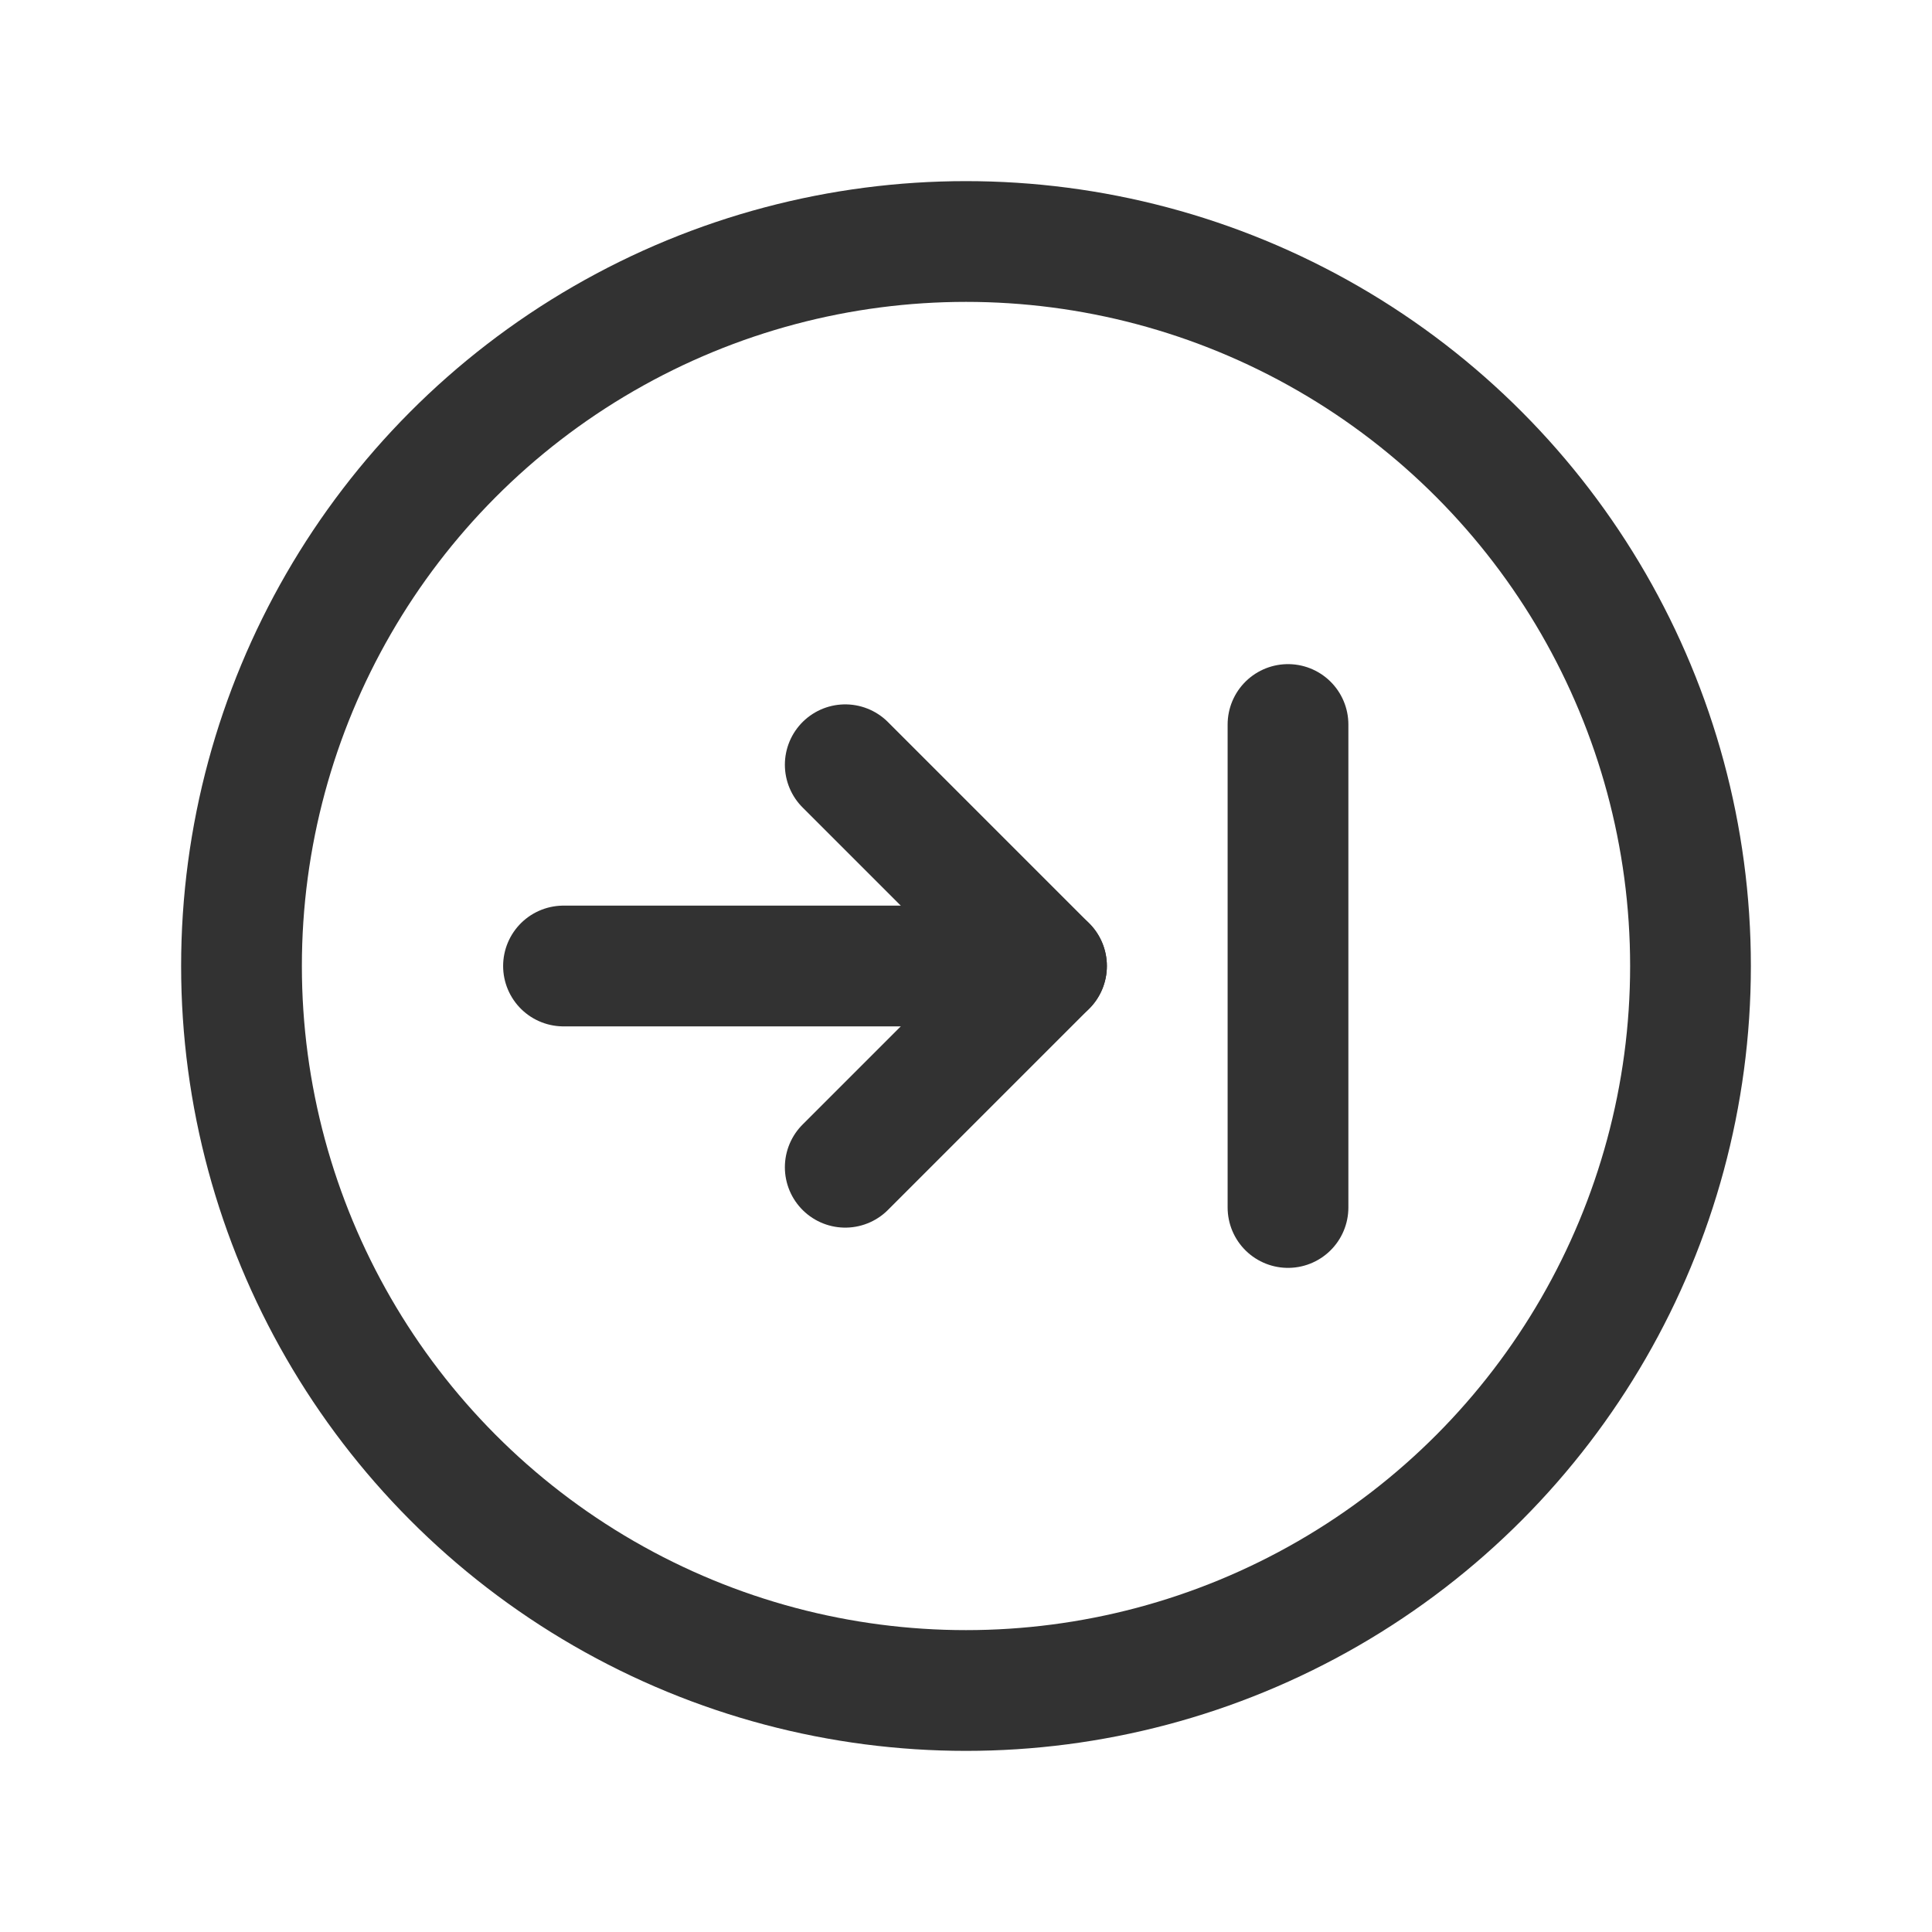 <svg id="Layer_3" data-name="Layer 3" xmlns="http://www.w3.org/2000/svg" viewBox="0 0 24 24"><line x1="16" y1="9" x2="16" y2="15" fill="none" stroke="#323232" stroke-linecap="round" stroke-linejoin="round" stroke-width="1.5"/><polyline points="10.5 9.5 13 12 10.5 14.5" fill="none" stroke="#323232" stroke-linecap="round" stroke-linejoin="round" stroke-width="1.5"/><line x1="13" y1="12" x2="7" y2="12" fill="none" stroke="#323232" stroke-linecap="round" stroke-linejoin="round" stroke-width="1.5"/><circle cx="12" cy="12" r="9" fill="none" stroke="#323232" stroke-linecap="round" stroke-linejoin="round" stroke-width="1.5"/><path d="M0,24V0H24V24Z" fill="none"/></svg>